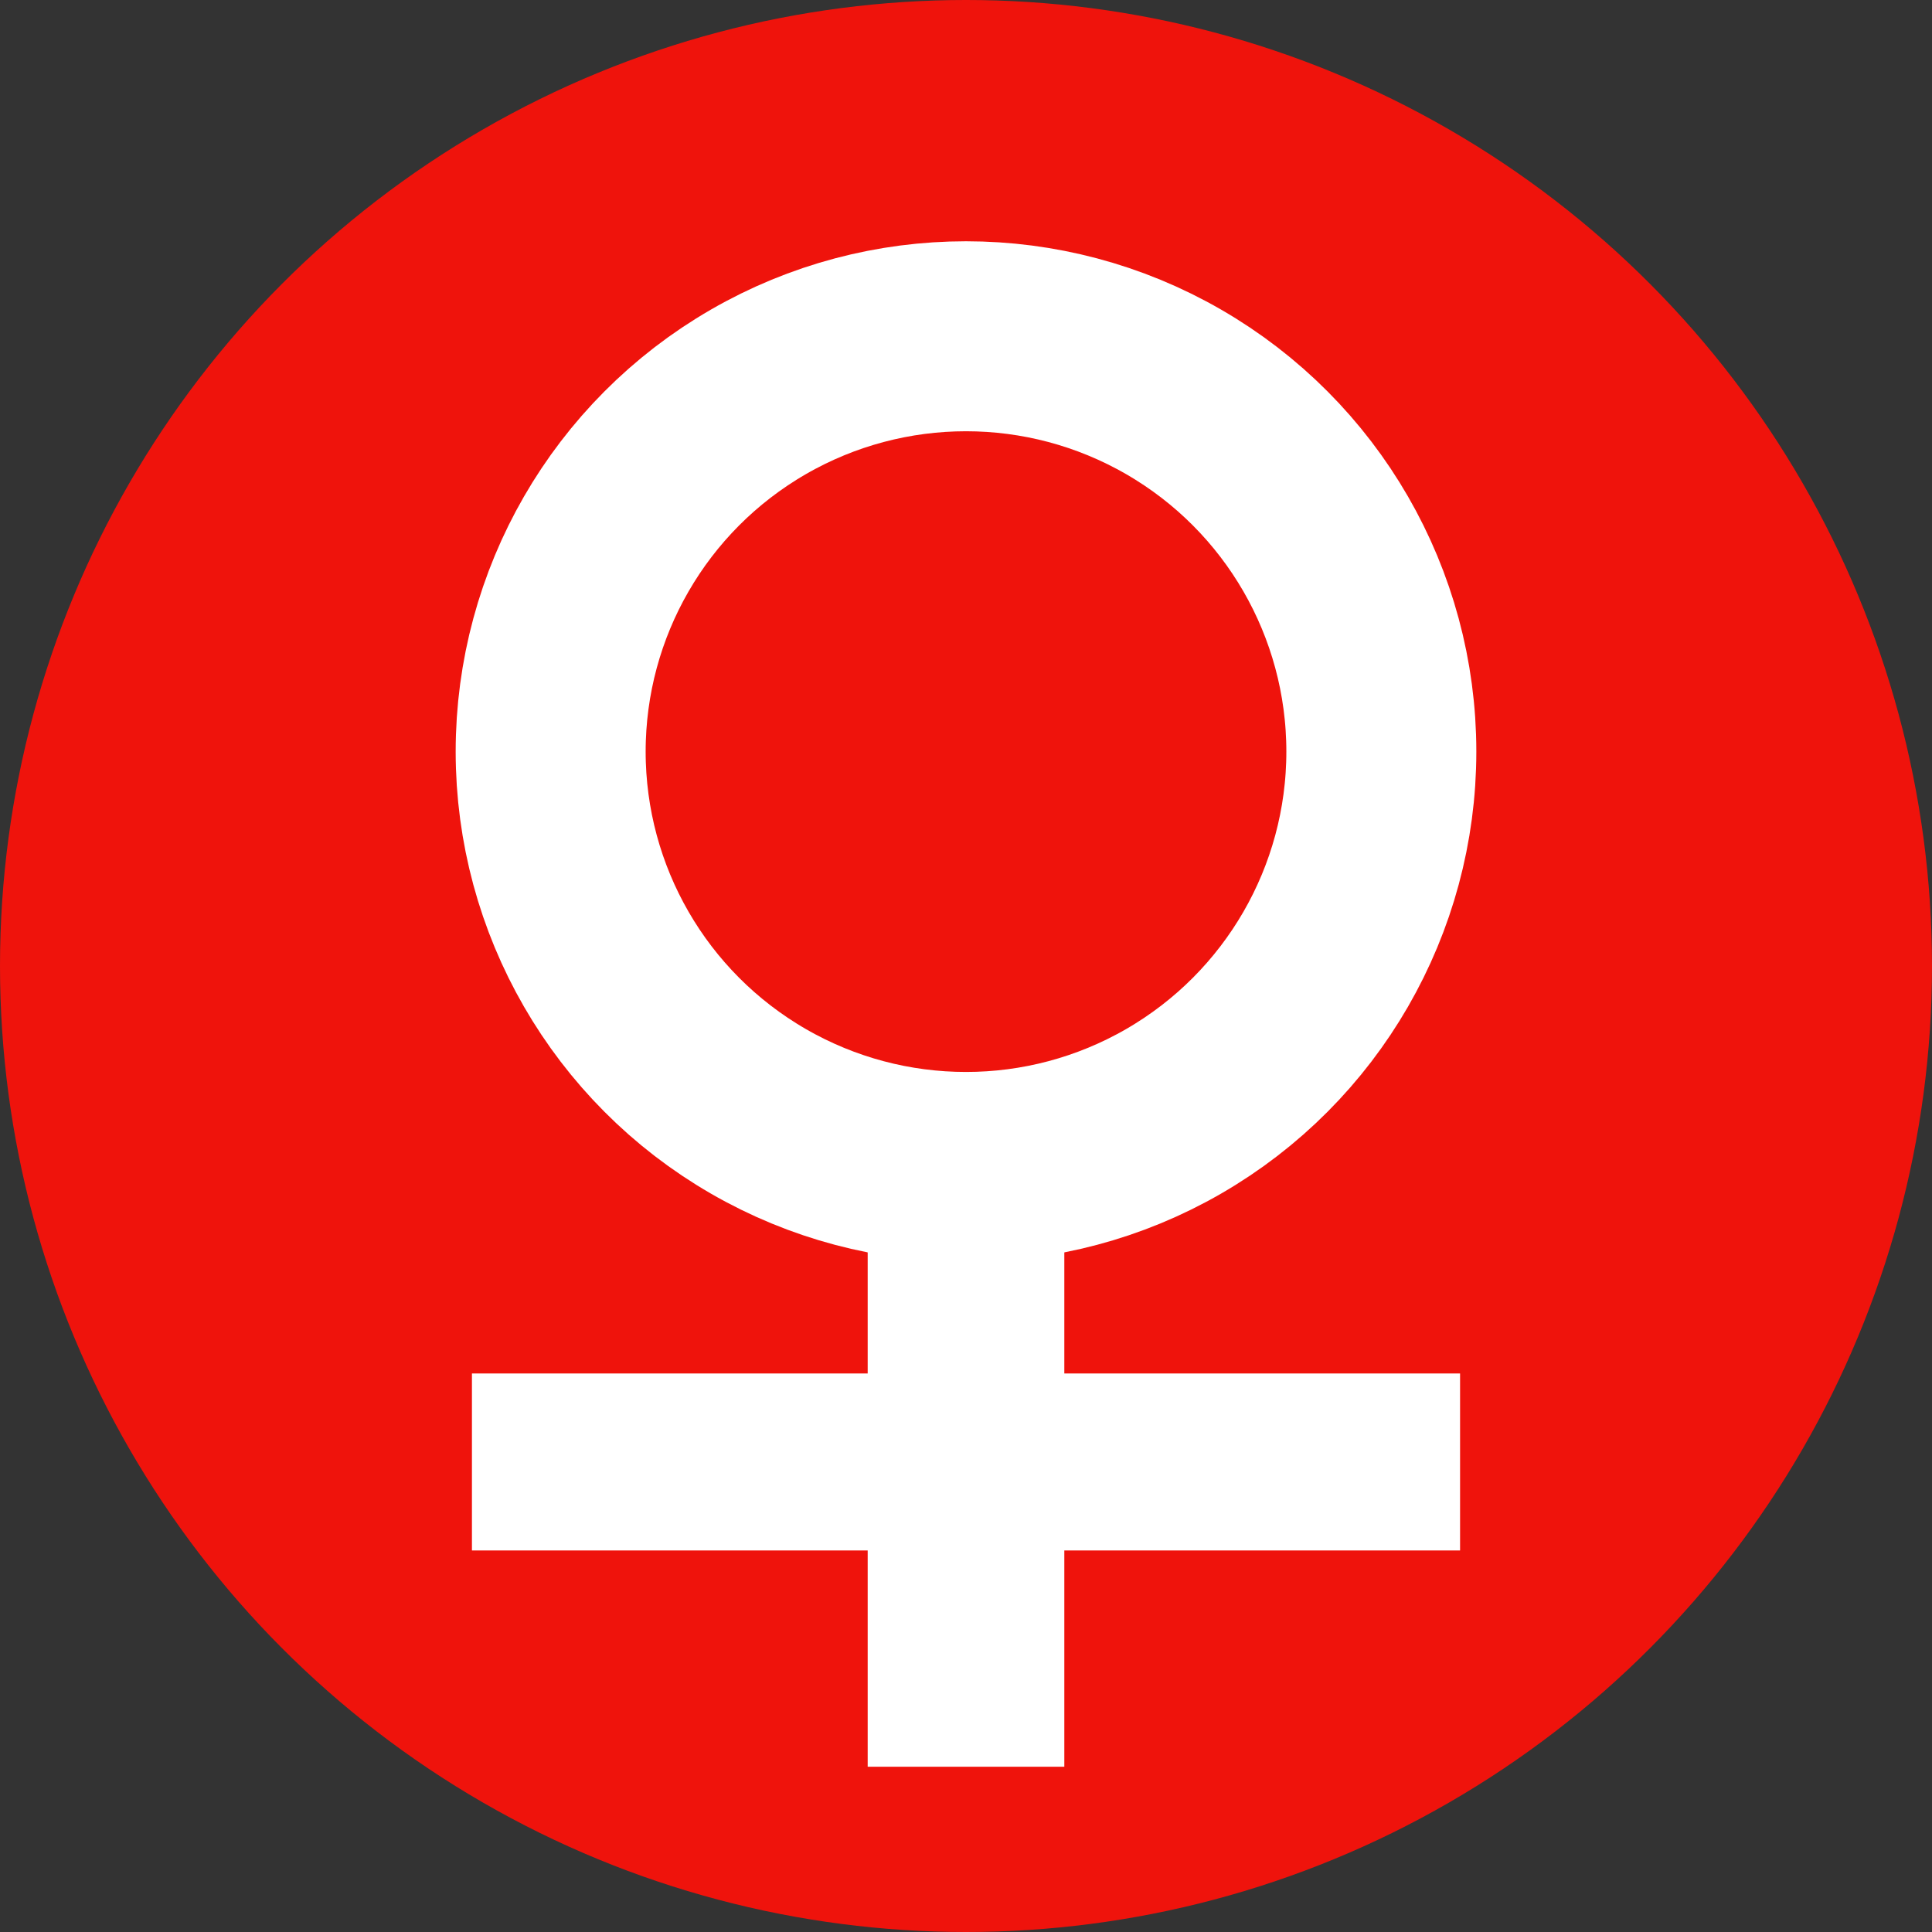 <?xml version="1.0" encoding="UTF-8" standalone="no"?>
<!-- Created with Inkscape (http://www.inkscape.org/) -->

<svg
   version="1.1"
   id="svg1"
   width="38.064"
   height="38.064"
   viewBox="0 0 38.064 38.064"
   sodipodi:docname="pokemonsexicons.svg"
   inkscape:version="1.4 (e7c3feb100, 2024-10-09)"
   xmlns:inkscape="http://www.inkscape.org/namespaces/inkscape"
   xmlns:sodipodi="http://sodipodi.sourceforge.net/DTD/sodipodi-0.dtd"
   xmlns="http://www.w3.org/2000/svg"
   xmlns:svg="http://www.w3.org/2000/svg">
  <rect x="0" y="0" width="38.064" height="38.064" fill="#333333" stroke="none"/>
  <defs
     id="defs1" />
  <sodipodi:namedview
     id="namedview1"
     pagecolor="#505050"
     bordercolor="#eeeeee"
     borderopacity="1"
     inkscape:showpageshadow="0"
     inkscape:pageopacity="0"
     inkscape:pagecheckerboard="0"
     inkscape:deskcolor="#505050"
     inkscape:zoom="15.760407"
     inkscape:cx="22.84205"
     inkscape:cy="27.22011"
     inkscape:window-width="2560"
     inkscape:window-height="1531"
     inkscape:window-x="0"
     inkscape:window-y="0"
     inkscape:window-maximized="1"
     inkscape:current-layer="g1" />
  <g
     inkscape:groupmode="layer"
     inkscape:label="Image"
     id="g1"
     style="display:inline"
     transform="translate(-5.968,-5.968)">
    <g
       id="g3"
       style="display:inline"
       inkscape:label="female icon">
      <circle
         style="fill:#ef130c;fill-opacity:1;stroke:none;stroke-width:11.339"
         id="path1"
         cx="25"
         cy="25"
         r="19.032" />
      <circle
         style="fill:none;fill-opacity:0.646;stroke:#ffffff;stroke-width:3.743;stroke-dasharray:none;stroke-opacity:1"
         id="path2"
         cx="25"
         cy="20.776"
         r="8.183" />
      <rect
         style="fill:#ffffff;fill-opacity:1;stroke:none;stroke-width:4.213;stroke-dasharray:none;stroke-opacity:1"
         id="rect2"
         width="3.874"
         height="10.654"
         x="23.063"
         y="30.122" />
      <rect
         style="fill:#ffffff;fill-opacity:1;stroke:none;stroke-width:3.941;stroke-dasharray:none;stroke-opacity:1"
         id="rect3"
         width="19.468"
         height="3.487"
         x="15.266"
         y="33.028" />
    </g>
    <g
       id="g5"
       inkscape:label="male icon"
       style="display:none">
      <circle
         style="fill:#0e3ae6;fill-opacity:1;stroke:none;stroke-width:11.339"
         id="circle3"
         cx="25"
         cy="25"
         r="19.032" />
      <circle
         style="fill:none;fill-opacity:0.646;stroke:#ffffff;stroke-width:3.743;stroke-dasharray:none;stroke-opacity:1"
         id="circle4"
         cx="20.558"
         cy="28.897"
         r="8.183" />
      <rect
         style="fill:#ffffff;fill-opacity:1;stroke:none;stroke-width:3.941;stroke-dasharray:none;stroke-opacity:1"
         id="rect5"
         width="12.738"
         height="4.025"
         x="0.585"
         y="32.984"
         transform="rotate(-45)" />
      <rect
         style="fill:#ffffff;fill-opacity:1;stroke:none;stroke-width:3.941;stroke-dasharray:none;stroke-opacity:1"
         id="rect5-9"
         width="13.88"
         height="4.025"
         x="23.757"
         y="11.965" />
      <rect
         style="fill:#ffffff;fill-opacity:1;stroke:none;stroke-width:3.941;stroke-dasharray:none;stroke-opacity:1"
         id="rect5-9-2"
         width="13.88"
         height="4.025"
         x="11.965"
         y="-37.637"
         transform="rotate(90)" />
    </g>
  </g>
</svg>
